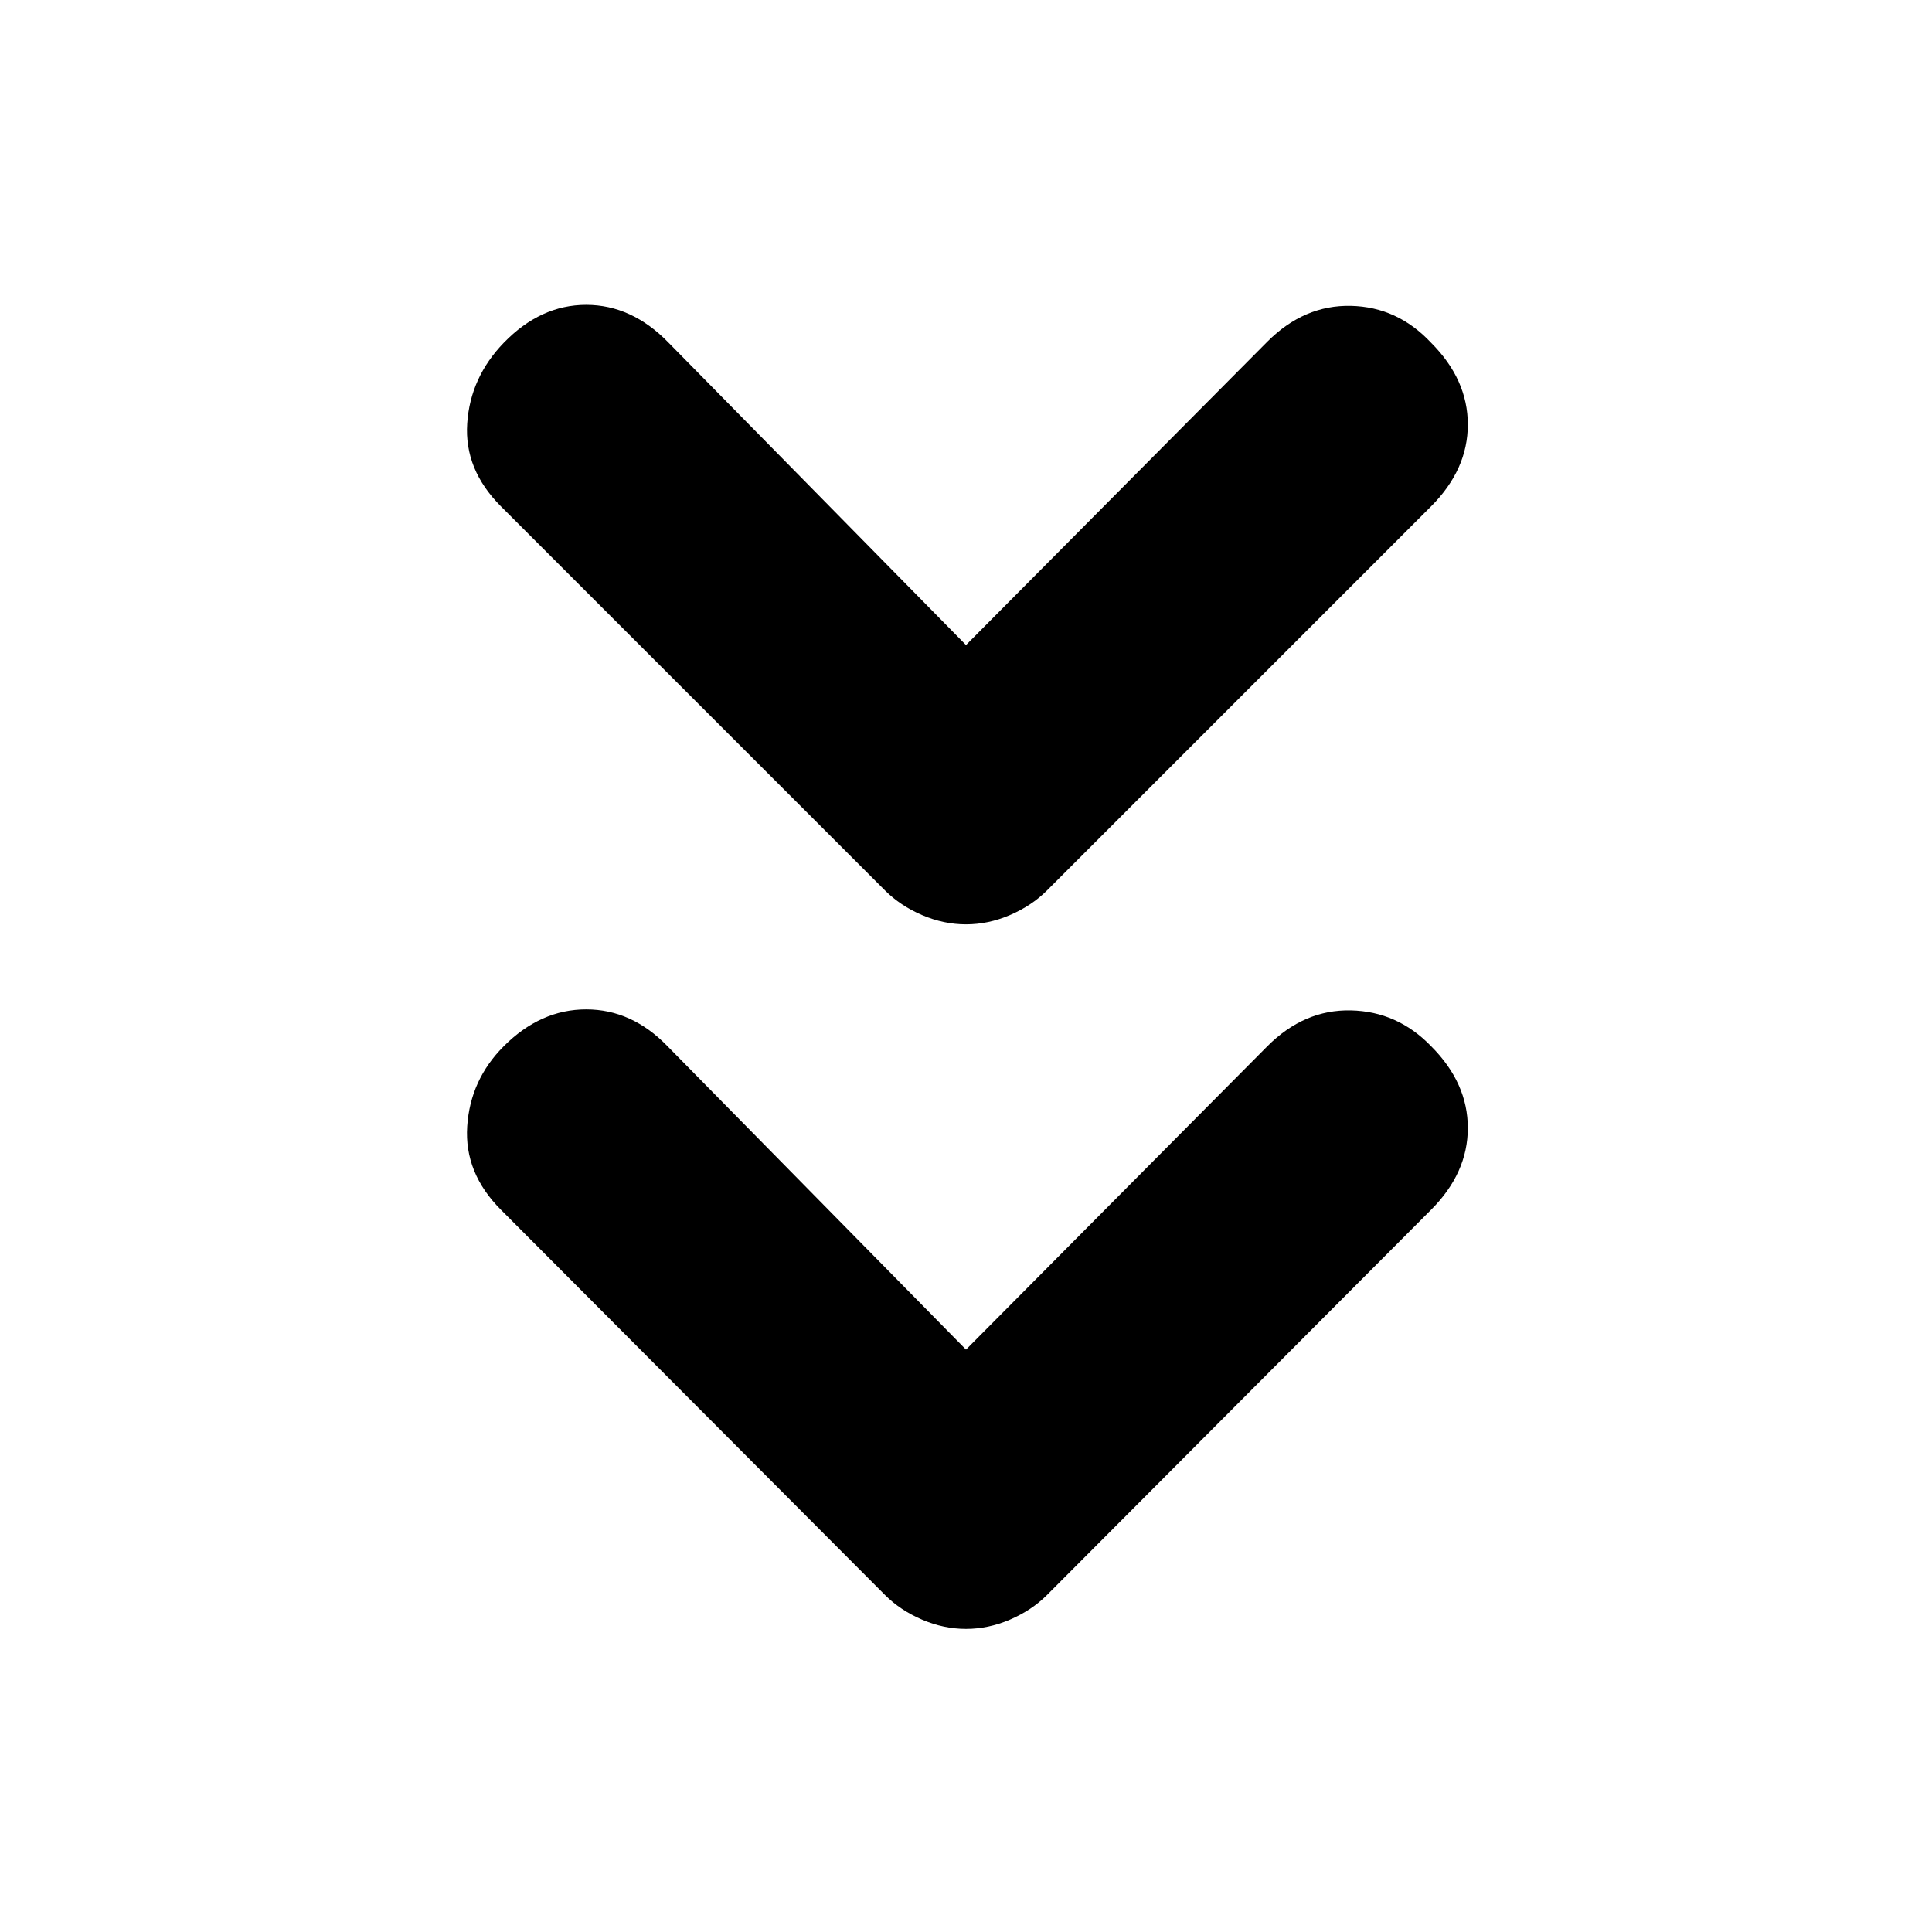 <svg xmlns="http://www.w3.org/2000/svg" height="20" viewBox="0 -960 960 960" width="20"><path d="m480-289.39 149.78-150.78q18.26-18.27 41.44-17.77 23.17.5 39.87 17.77 18.26 18.26 18.26 40.65 0 22.39-18.26 40.65L520.22-167.43q-7.57 7.56-18.33 12.19-10.76 4.63-21.89 4.63t-21.89-4.63q-10.76-4.63-18.33-12.19L248.91-358.87q-18.26-18.26-16.76-41.43 1.5-23.18 18.2-39.87 18.26-18.27 40.93-18.27 22.68 0 40.37 18.27L480-289.39Zm0-350.09 149.78-150.78q18.26-18.26 41.44-17.76 23.17.5 39.87 18.32 18.26 18.27 18.26 40.66 0 22.39-18.26 40.65L520.22-517.52q-7.57 7.56-18.33 12.19-10.76 4.63-21.89 4.63t-21.89-4.63q-10.76-4.63-18.33-12.19L248.91-708.39q-18.26-18.26-16.76-41.15 1.5-22.89 18.2-40.16 18.26-18.82 40.93-18.82 22.68 0 40.94 18.82L480-639.48Z"/></svg>